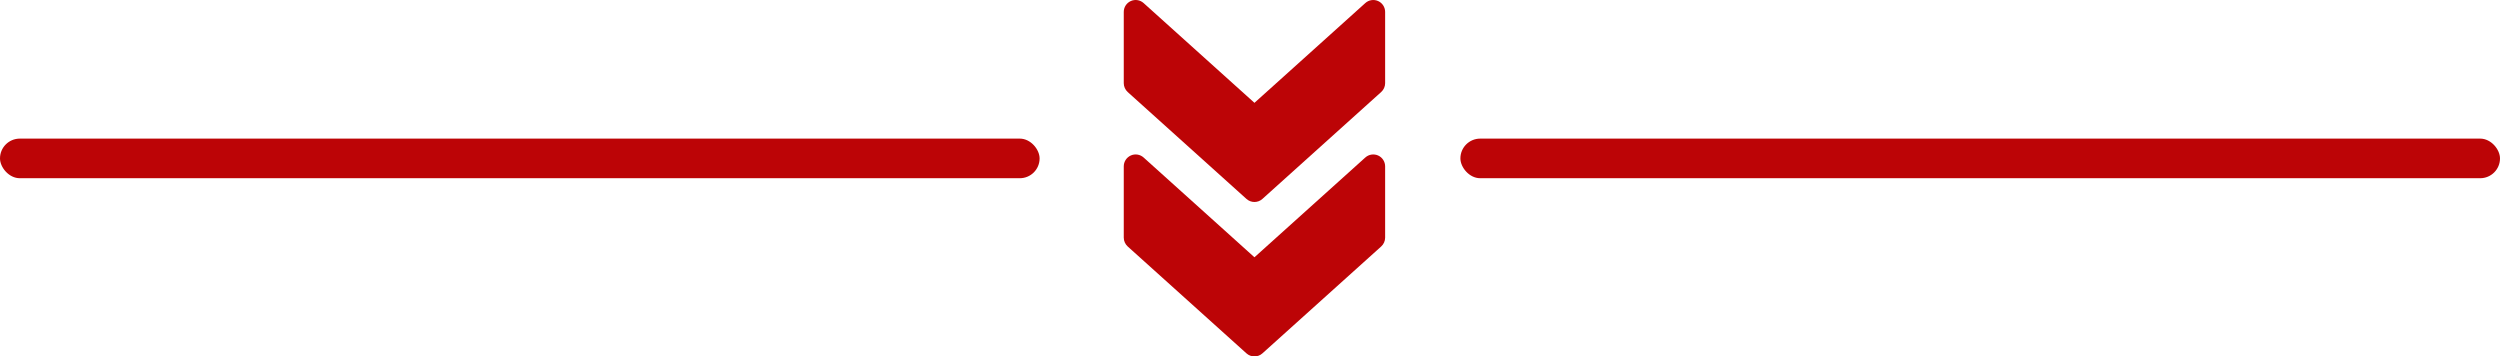 <svg width="505" height="72" viewBox="0 0 505 72" fill="none" xmlns="http://www.w3.org/2000/svg">
<rect y="28" width="210" height="8" rx="4" fill="#BC0406"/>
<rect x="295" y="28" width="210" height="8" rx="4" fill="#BC0406"/>
<path d="M255.002 71.384L279 49.786C279.509 49.325 279.797 48.682 279.797 48L279.797 33.601C279.797 32.655 279.24 31.796 278.376 31.407C277.508 31.023 276.495 31.182 275.794 31.815L253.399 51.969L231.008 31.815C230.302 31.182 229.289 31.019 228.426 31.407C227.557 31.796 227 32.655 227 33.601L227 48C227 48.682 227.293 49.325 227.792 49.786L251.791 71.384C252.703 72.205 254.095 72.205 255.002 71.384Z" fill="#BC0406"/>
<path d="M255.002 40.186L279 18.587C279.509 18.127 279.797 17.483 279.797 16.802L279.797 2.403C279.797 1.457 279.24 0.598 278.376 0.209C277.508 -0.175 276.495 -0.017 275.794 0.617L253.399 20.771L231.008 0.617C230.302 -0.017 229.289 -0.18 228.426 0.209C227.557 0.598 227 1.457 227 2.403L227 16.802C227 17.483 227.293 18.127 227.792 18.587L251.791 40.186C252.703 41.007 254.095 41.007 255.002 40.186Z" fill="#BC0406"/>
</svg>
